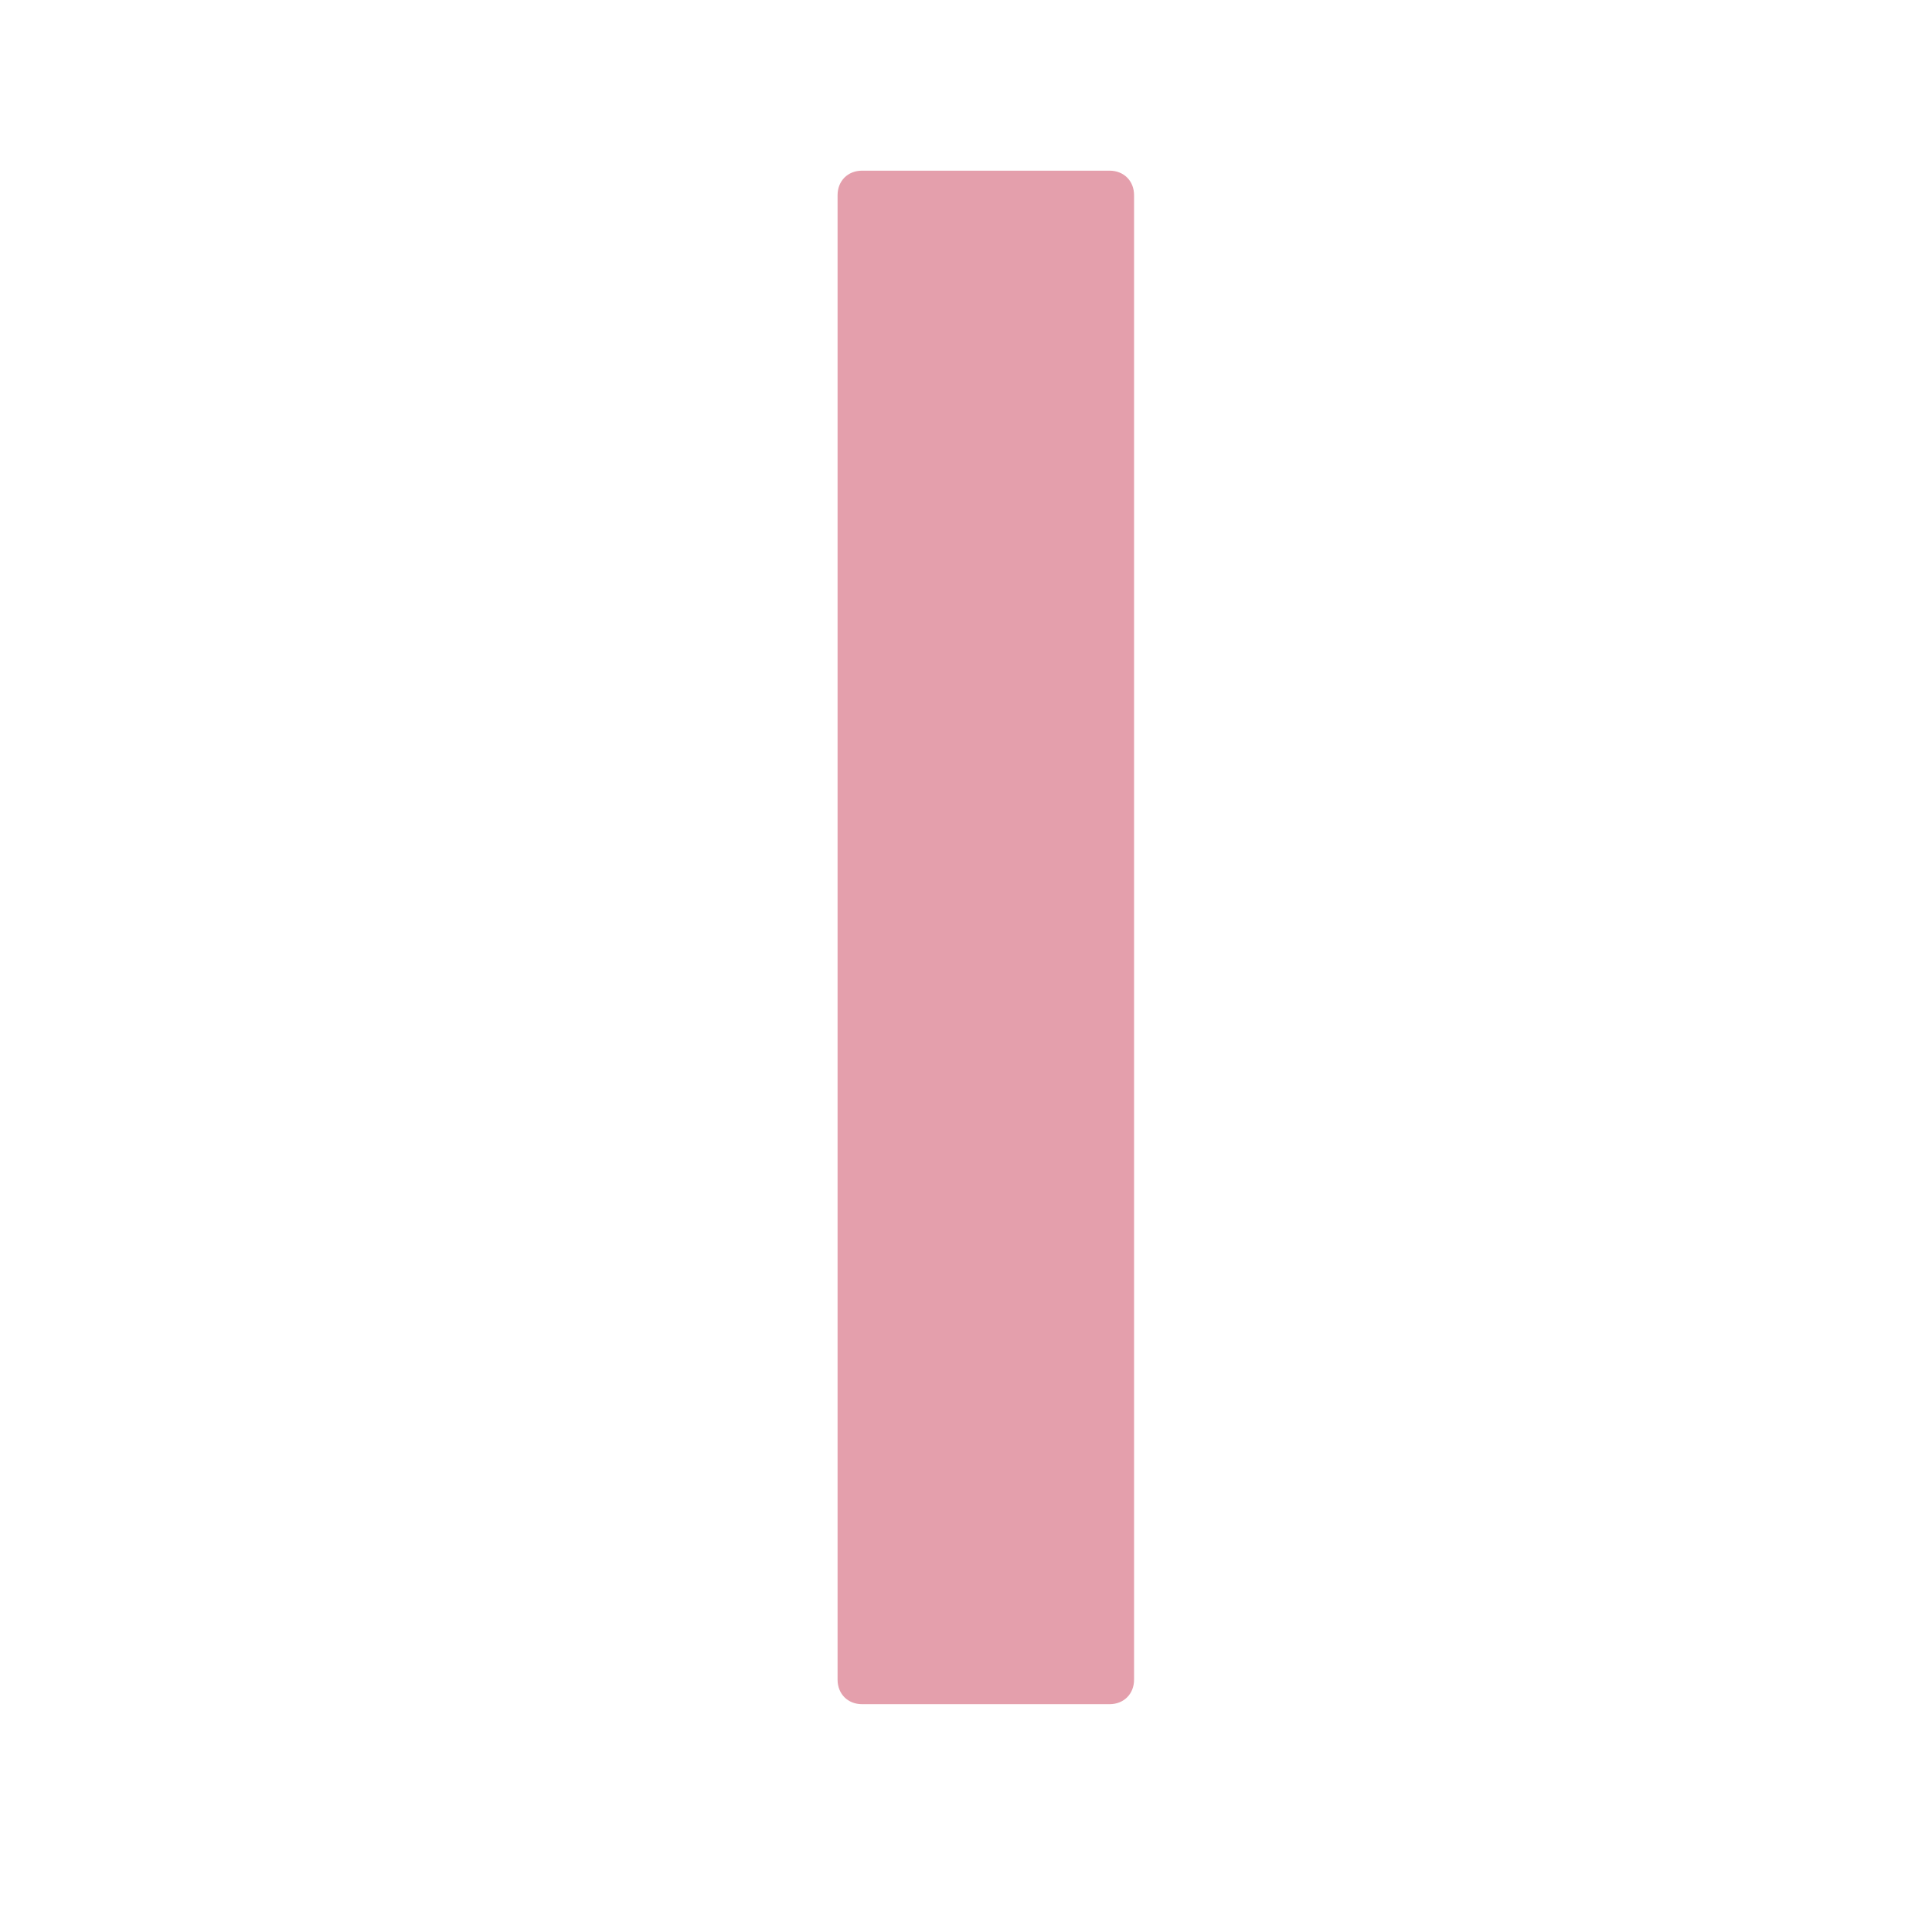 <?xml version="1.0" encoding="UTF-8"?>
<svg id="Calque_1" data-name="Calque 1" xmlns="http://www.w3.org/2000/svg" viewBox="0 0 566.93 566.93">
  <defs>
    <style>
      .cls-1 {
        fill: none;
      }

      .cls-2 {
        fill: #e49fac;
      }
    </style>
  </defs>
  <rect class="cls-1" x="185.78" y="50.08" width="443.07" height="466.76"/>
  <path class="cls-2" d="M245.78,492.88V57.28c0-4.2,3-7.2,7.2-7.2h72.6c4.2,0,7.2,3,7.2,7.2v435.6c0,4.2-3,7.2-7.2,7.2h-72.6c-4.2,0-7.2-3-7.2-7.2Z"/>
</svg>